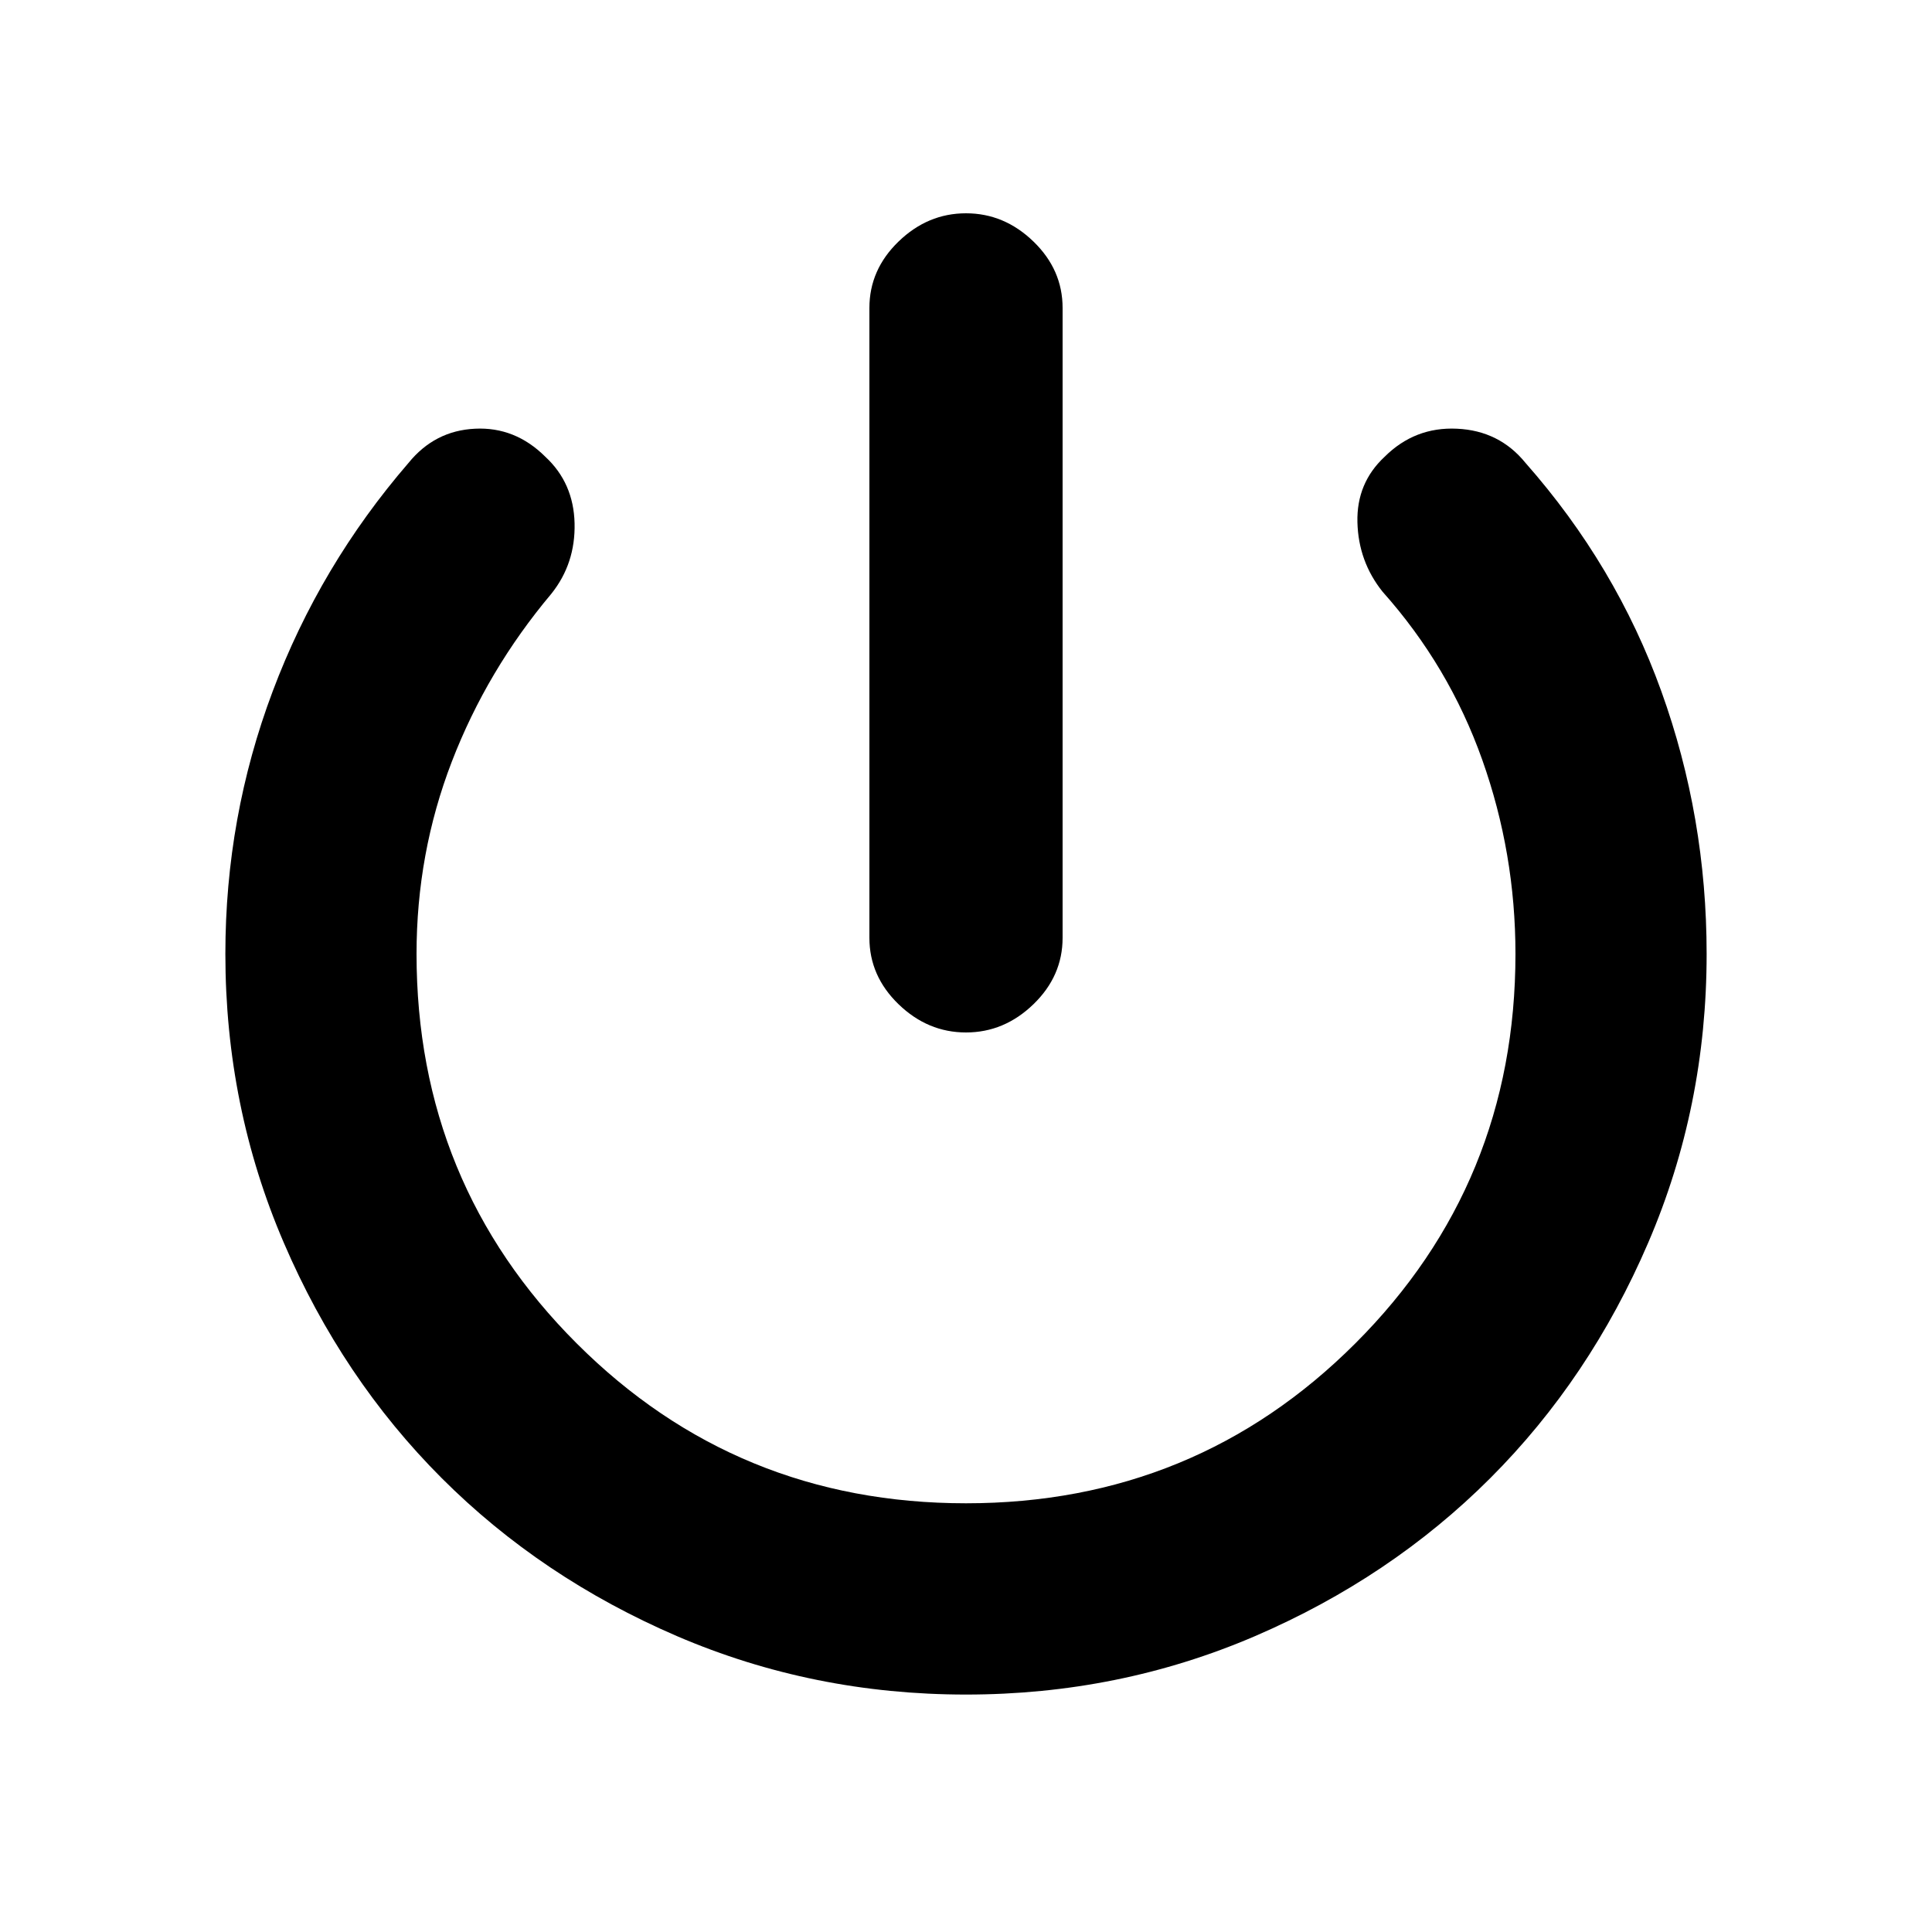 <svg xmlns="http://www.w3.org/2000/svg" viewBox="0 0 20 20"><path d="M10 10.688q-.396 0-.698-.292Q9 10.104 9 9.708v-6.52q0-.396.302-.688.302-.292.698-.292.396 0 .698.292.302.292.302.688v6.52q0 .396-.302.688-.302.292-.698.292Zm0 6.854q-1.583 0-2.99-.604-1.406-.605-2.437-1.636t-1.635-2.437q-.605-1.407-.605-2.99 0-1.417.49-2.719.489-1.302 1.406-2.364.271-.334.688-.354.416-.021.729.291.292.271.302.688.01.416-.24.729-.666.792-1.031 1.739-.365.948-.365 1.99 0 2.375 1.657 4.031Q7.625 15.562 10 15.562t4.031-1.656q1.657-1.656 1.657-4.031 0-1.042-.344-2.01-.344-.969-1.032-1.74-.25-.313-.26-.719-.01-.406.281-.677.313-.312.75-.291.438.02.709.354.937 1.062 1.406 2.364.469 1.302.469 2.719 0 1.583-.605 2.99-.604 1.406-1.635 2.437-1.031 1.031-2.437 1.636-1.407.604-2.99.604Z"/></svg>
